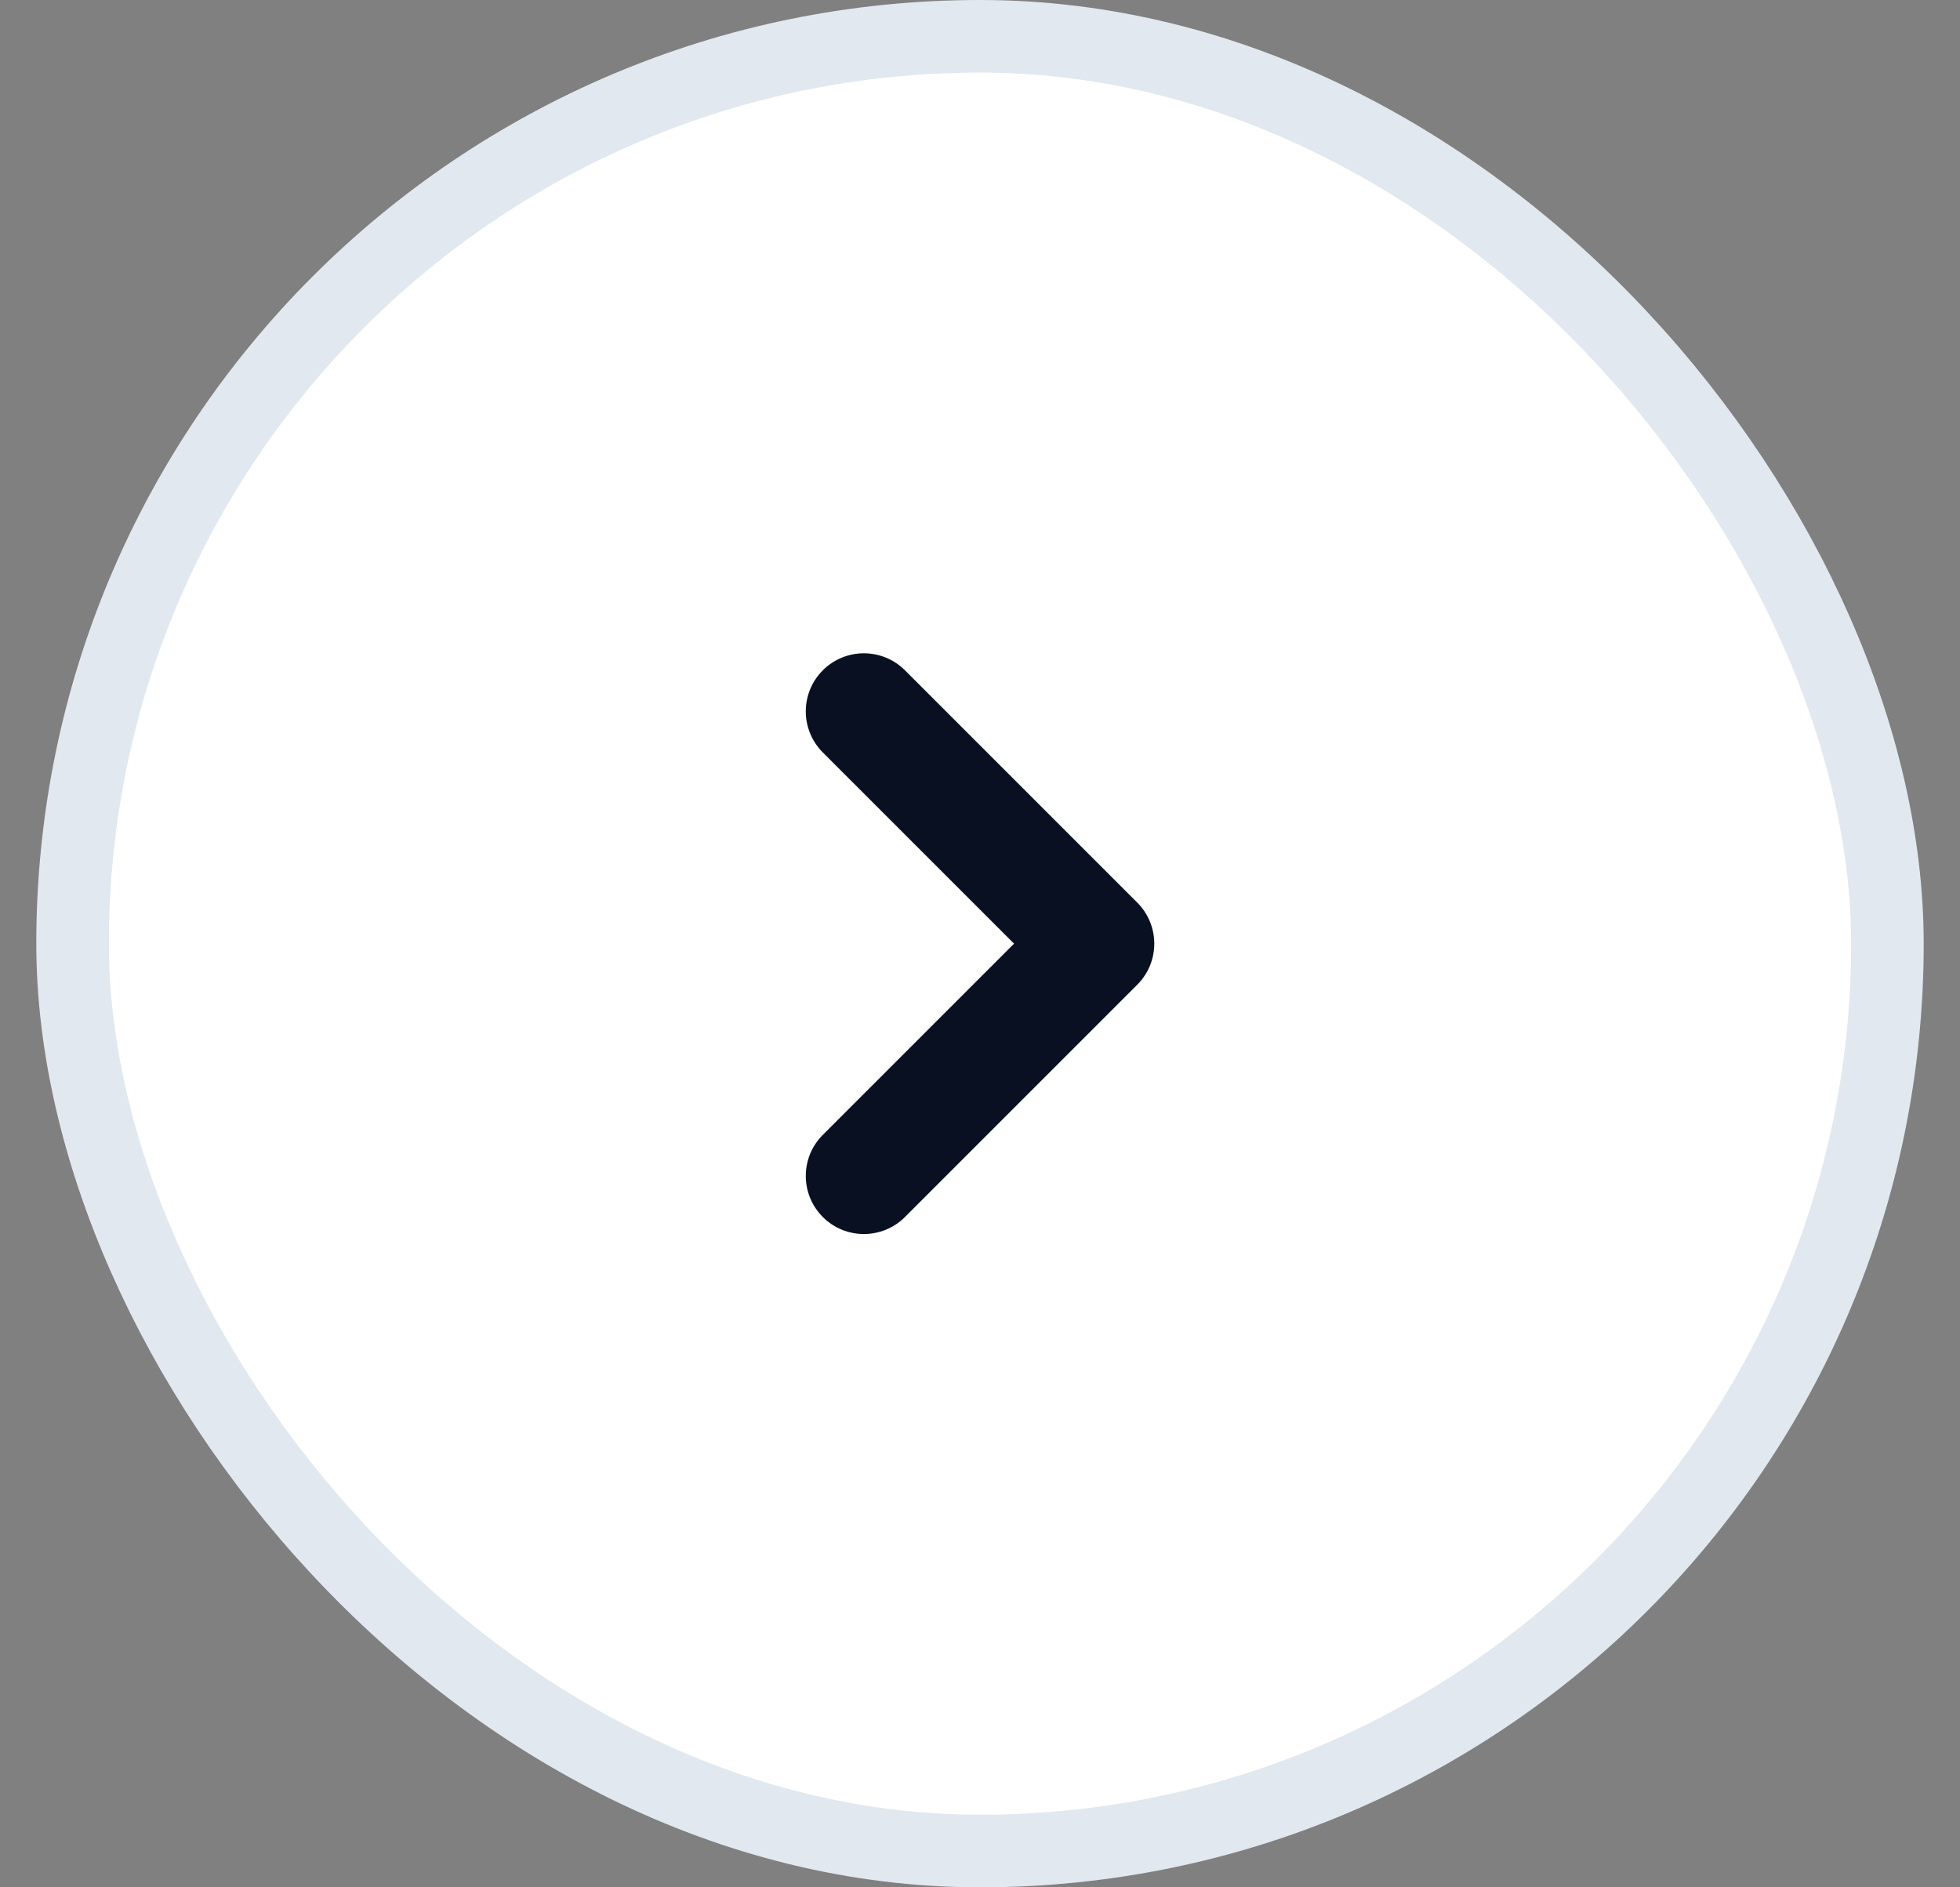 <svg width="27" height="26" viewBox="0 0 27 26" fill="none" xmlns="http://www.w3.org/2000/svg">
<rect x="0" y="0" width="27" height="26" fill="#808080" stroke="none"/>
<rect x="26" y="25.5" width="25" height="25" rx="12.5" transform="rotate(-180 26 25.5)" fill="white"/>
<rect x="26" y="25.5" width="25" height="25" rx="12.5" transform="rotate(-180 26 25.5)" stroke="#E2E8F0"/>
<path fill-rule="evenodd" clip-rule="evenodd" d="M11.335 16.766C11.022 16.453 11.022 15.947 11.335 15.634L13.969 13L11.335 10.366C11.022 10.053 11.022 9.547 11.335 9.234C11.647 8.922 12.154 8.922 12.466 9.234L15.666 12.434C15.979 12.747 15.979 13.253 15.666 13.566L12.466 16.766C12.154 17.078 11.647 17.078 11.335 16.766Z" fill="#081021"/>
</svg>
